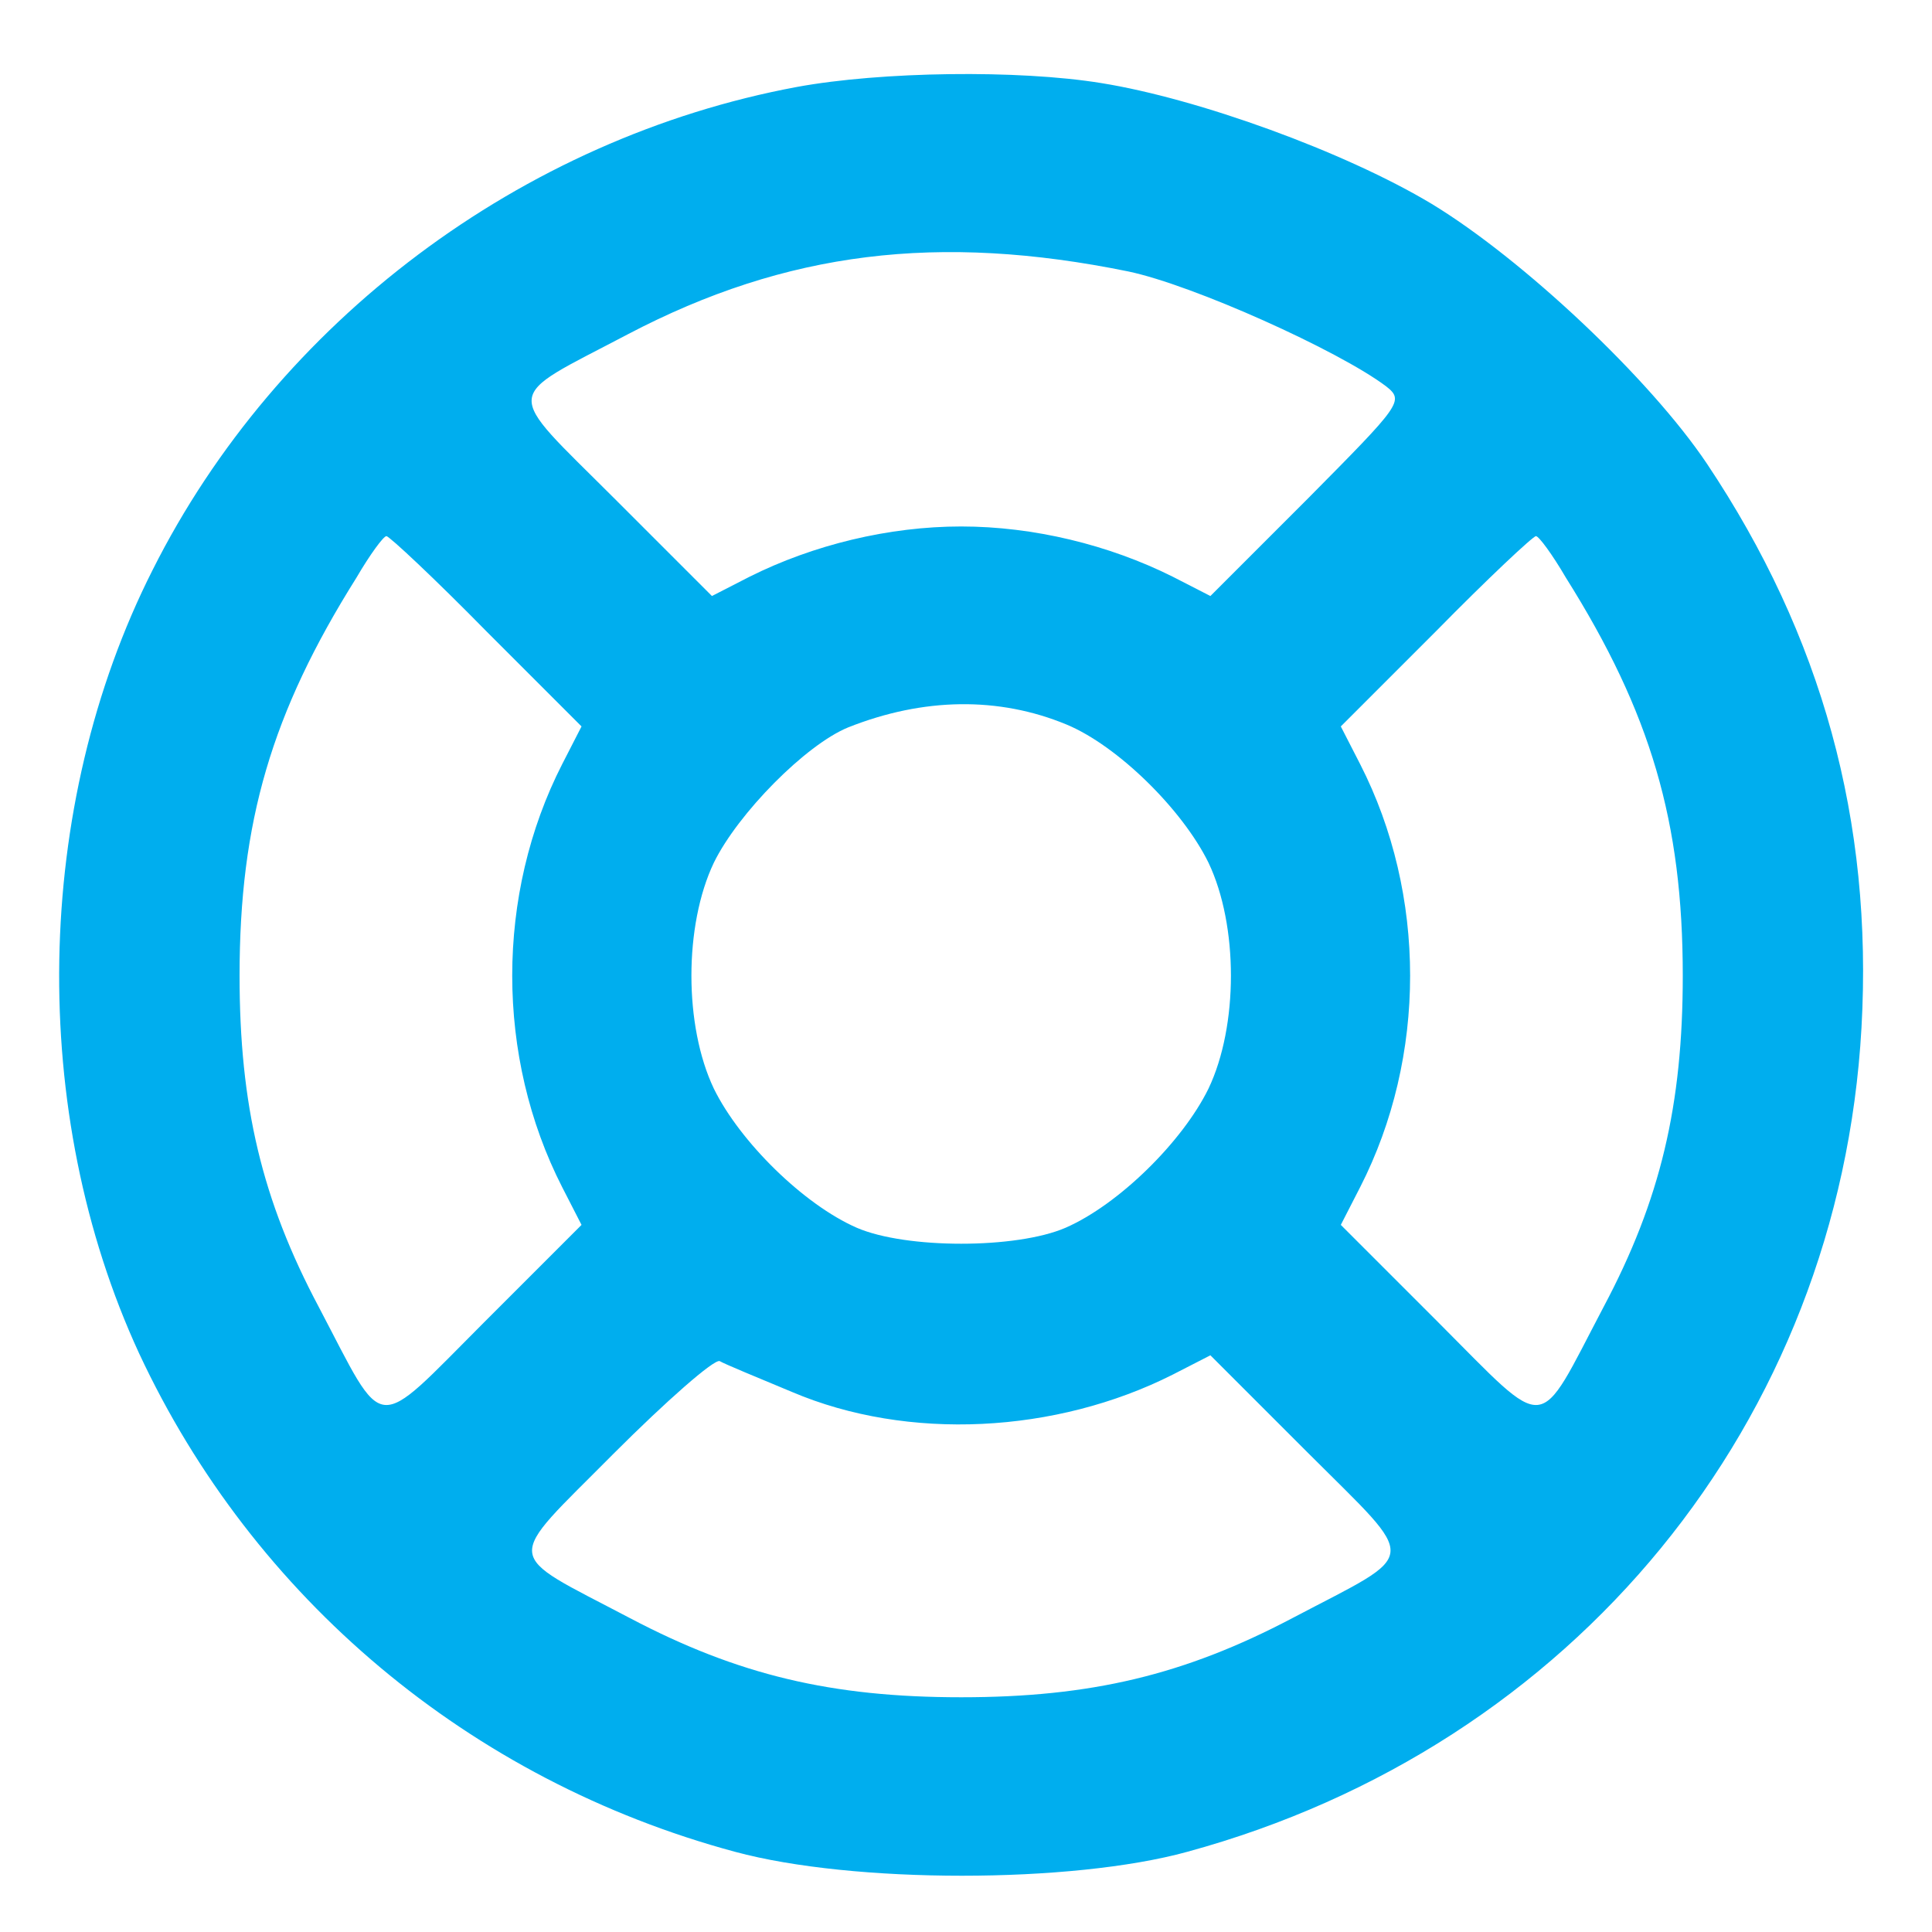 <?xml version="1.0" standalone="no"?>
<!DOCTYPE svg PUBLIC "-//W3C//DTD SVG 20010904//EN"
 "http://www.w3.org/TR/2001/REC-SVG-20010904/DTD/svg10.dtd">
<svg version="1.0" xmlns="http://www.w3.org/2000/svg"
 height="100px" width="100px" viewBox="0 0 200 197"
 preserveAspectRatio="xMidYMid meet">
<g transform="translate(0,197) scale(0.1,-0.1)"
fill="#00aeee" stroke="none">
<path d="M825 1895 c-285 -53 -538 -243 -667 -500 -124 -245 -129 -562 -14
-811 118 -253 342 -442 617 -516 122 -33 348 -33 468 0 400 109 675 445 698
853 12 214 -41 406 -160 584 -59 88 -191 212 -285 269 -90 54 -242 109 -342
125 -86 14 -228 12 -315 -4z m343 -191 c67 -14 218 -82 267 -119 19 -15 15
-19 -81 -116 l-101 -101 -39 20 c-66 33 -144 52 -219 52 -75 0 -153 -19 -219
-52 l-39 -20 -101 101 c-116 116 -117 101 14 170 164 86 322 105 518 65z
m-664 -373 l98 -98 -20 -39 c-69 -135 -69 -303 0 -438 l20 -39 -101 -101
c-116 -116 -101 -117 -171 16 -59 111 -82 209 -82 343 0 159 33 272 121 412
14 24 28 43 31 43 3 0 50 -44 104 -99z m1117 56 c88 -140 121 -253 121 -412 0
-134 -23 -232 -82 -343 -70 -133 -55 -132 -171 -16 l-101 101 20 39 c69 135
69 303 0 438 l-20 39 98 98 c54 55 101 99 104 99 3 0 17 -19 31 -43z m-517
-152 c53 -22 120 -88 147 -143 31 -65 31 -169 0 -234 -27 -55 -93 -120 -148
-144 -51 -22 -165 -22 -216 0 -55 24 -121 89 -148 144 -31 65 -31 169 0 234
25 51 95 122 139 140 78 31 156 32 226 3z m-284 -691 c120 -51 273 -43 394 18
l39 20 101 -101 c116 -116 117 -101 -16 -171 -112 -59 -209 -82 -343 -82 -134
0 -231 23 -343 82 -133 70 -131 55 -17 170 55 55 104 98 110 96 5 -3 39 -17
75 -32z"/>
</g>
</svg>
